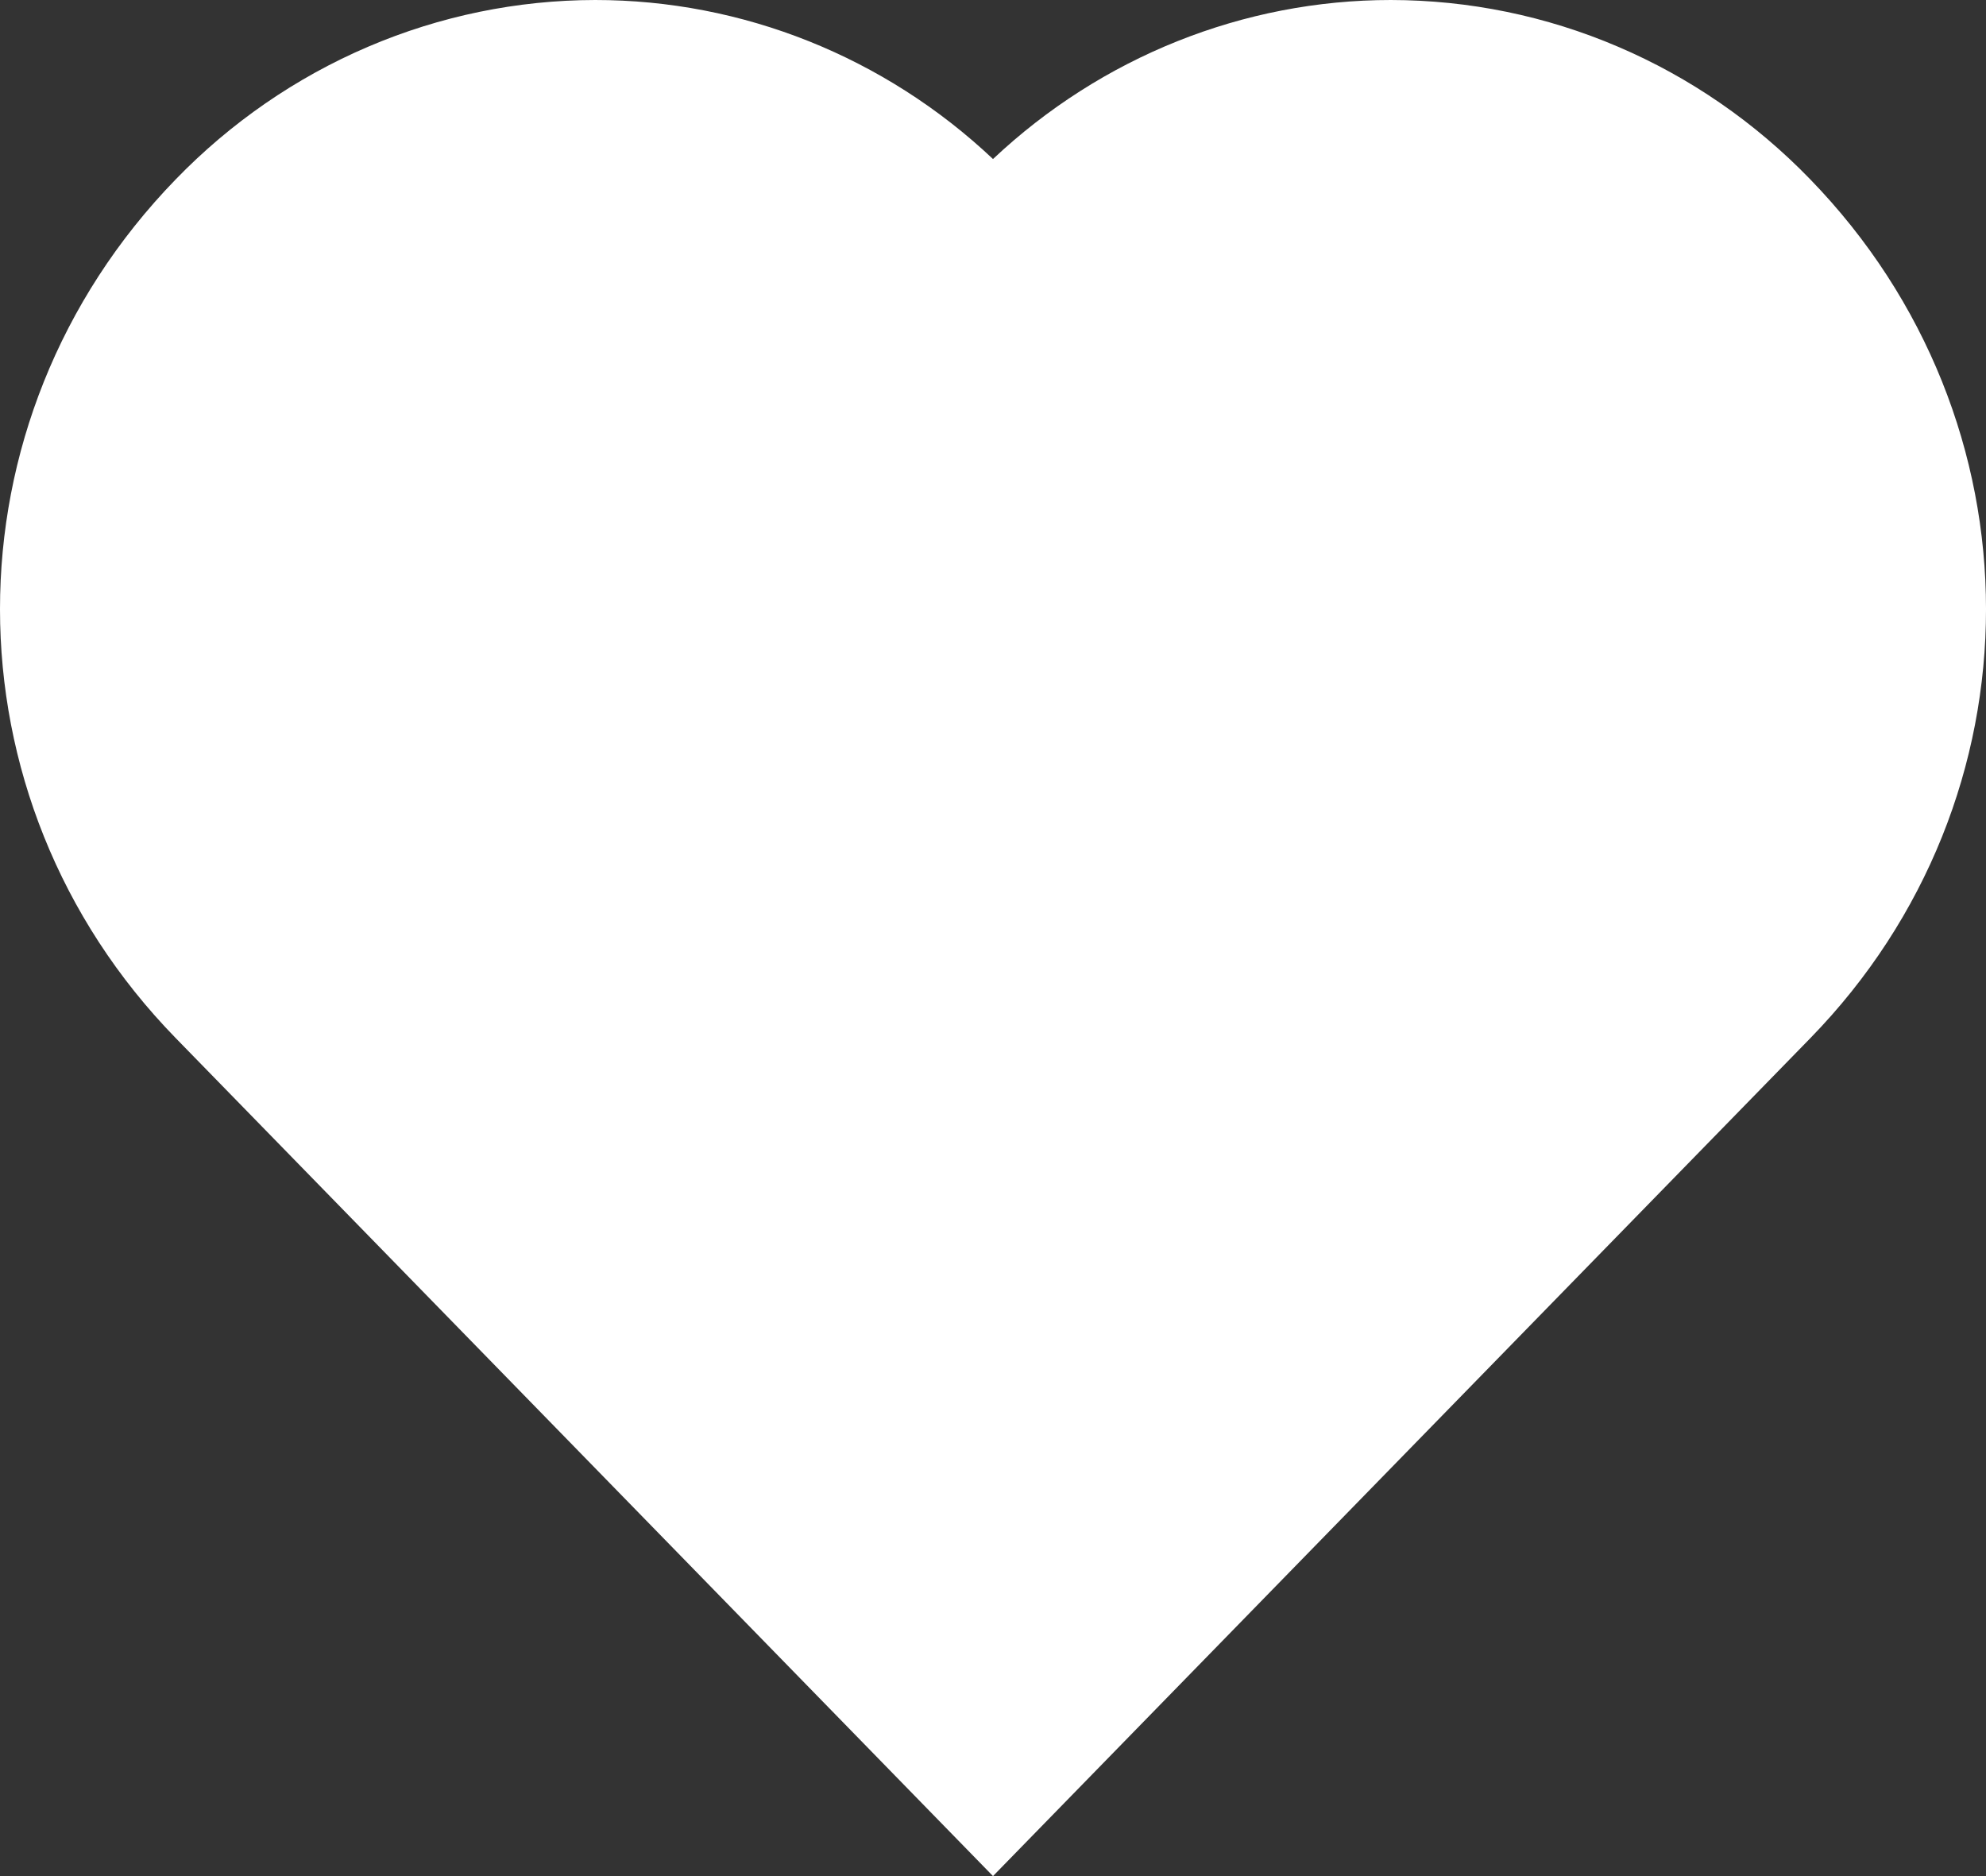 <svg width="18" height="17" viewBox="0 0 18 17" fill="none" xmlns="http://www.w3.org/2000/svg">
<rect x="0" y="0" width="18" height="17" fill="#333333" stroke="none"/>
<path  d="M16.405 1.623C15.907 1.109 15.316 0.701 14.664 0.423C14.012 0.144 13.313 0.001 12.606 0C11.271 0 9.984 0.515 9 1.441C8.017 0.514 6.73 4.30653e-05 5.394 0C4.687 0.001 3.987 0.145 3.335 0.424C2.682 0.703 2.09 1.112 1.592 1.626C-0.531 3.812 -0.531 7.231 1.594 9.408L9 17L16.407 9.408C18.531 7.231 18.532 3.812 16.405 1.623Z" fill="white"/>
</svg>
